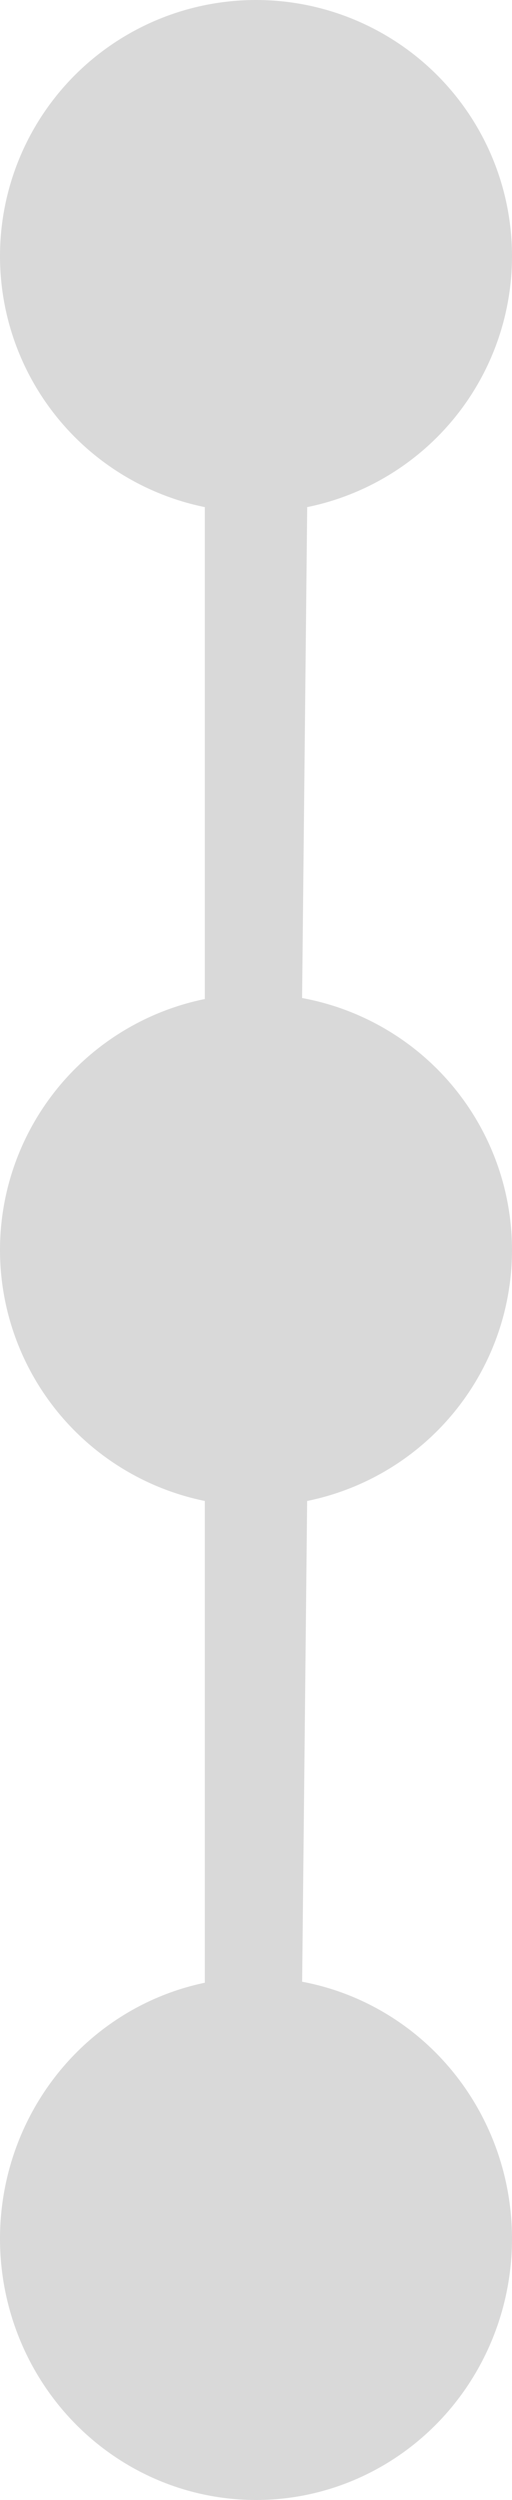 <svg width="50" height="244" viewBox="0 0 50 244" fill="none" xmlns="http://www.w3.org/2000/svg">
<circle cx="25" cy="25" r="25" fill="#D9D9D9"/>
<circle cx="25" cy="122" r="25" fill="#D9D9D9"/>
<ellipse cx="25" cy="218.5" rx="25" ry="25.5" fill="#D9D9D9"/>
<path d="M20 49.5L25 50L30 49.5L29.5 97.5L25 97L20 97.5V49.5Z" fill="#D9D9D9"/>
<path d="M20 146L25 146.5L30 146L29.5 194L25 193.5L20 194V146Z" fill="#D9D9D9"/>
</svg>
